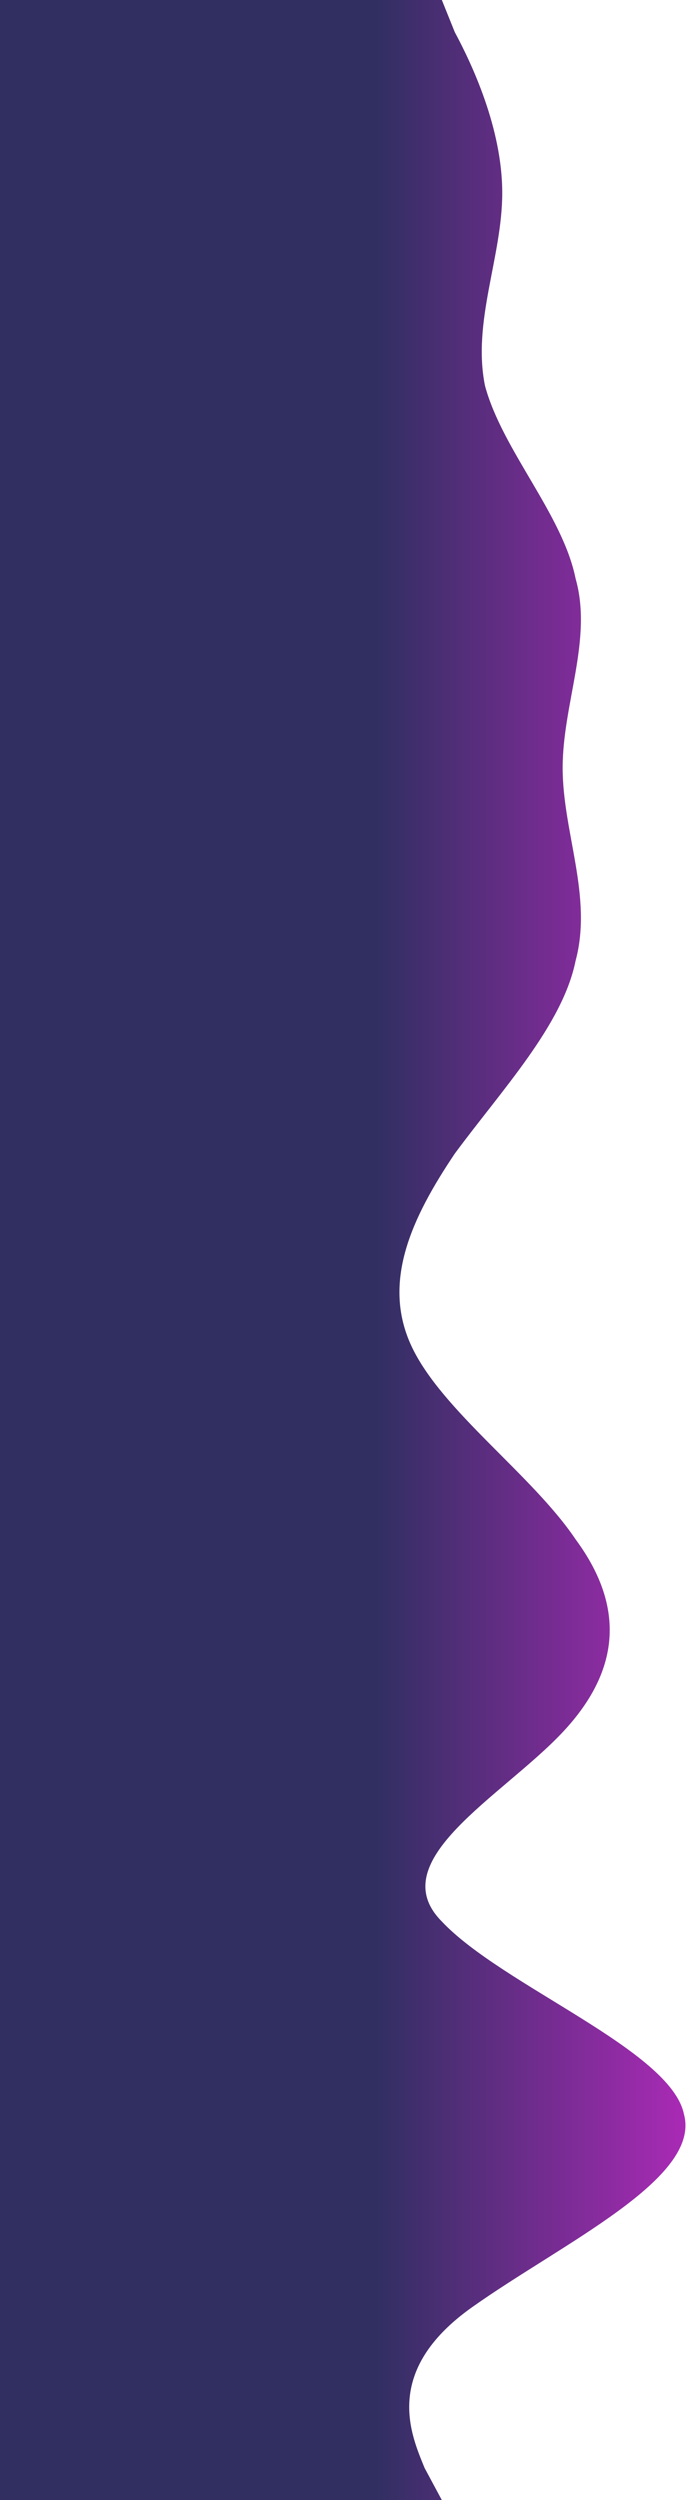 <svg width="193" height="700" viewBox="0 0 193 700" fill="none" xmlns="http://www.w3.org/2000/svg">
<rect width="192" height="700" fill="url(#paint0_linear_328_105)"/>
<path fill-rule="evenodd" clip-rule="evenodd" d="M123.768 0L127.393 9C132.228 18 140.688 36 140.688 54C140.688 72 132.228 90 135.853 108C140.688 126 157.608 144 161.233 162C166.068 179 157.608 197 157.608 215C157.608 233 166.068 251 161.233 269C157.608 287 140.688 305 127.393 323C115.308 341 106.848 359 115.308 377C123.768 395 149.148 413 161.233 431C174.528 449 174.528 467 157.608 485C140.688 503 106.848 521 123.768 538C140.688 556 187.97 574 191.596 592C196.43 610 157.608 628 132.228 646C106.848 664 115.308 682 118.933 691L123.768 700H73.008V691C73.008 682 73.008 664 73.008 646C73.008 628 73.008 610 73.008 592C73.008 574 73.008 556 73.008 538C73.008 521 73.008 503 73.008 485C73.008 467 73.008 449 73.008 431C73.008 413 73.008 395 73.008 377C73.008 359 73.008 341 73.008 323C73.008 305 73.008 287 73.008 269C73.008 251 73.008 233 73.008 215C73.008 197 73.008 179 73.008 162C73.008 144 73.008 126 73.008 108C73.008 90 73.008 72 73.008 54C73.008 36 73.008 18 73.008 9V0L123.768 0Z" fill="url(#paint1_linear_328_105)"/>
<defs>
<linearGradient id="paint0_linear_328_105" x1="6.65201e-06" y1="335.5" x2="192" y2="335.5" gradientUnits="userSpaceOnUse">
<stop offset="0.438" stop-color="#312F62"/>
<stop offset="0.464" stop-color="#C4C4C4" stop-opacity="0"/>
</linearGradient>
<linearGradient id="paint1_linear_328_105" x1="212.273" y1="350" x2="73.008" y2="350" gradientUnits="userSpaceOnUse">
<stop stop-color="#C629C9"/>
<stop offset="0.766" stop-color="#312F62"/>
</linearGradient>
</defs>
</svg>
